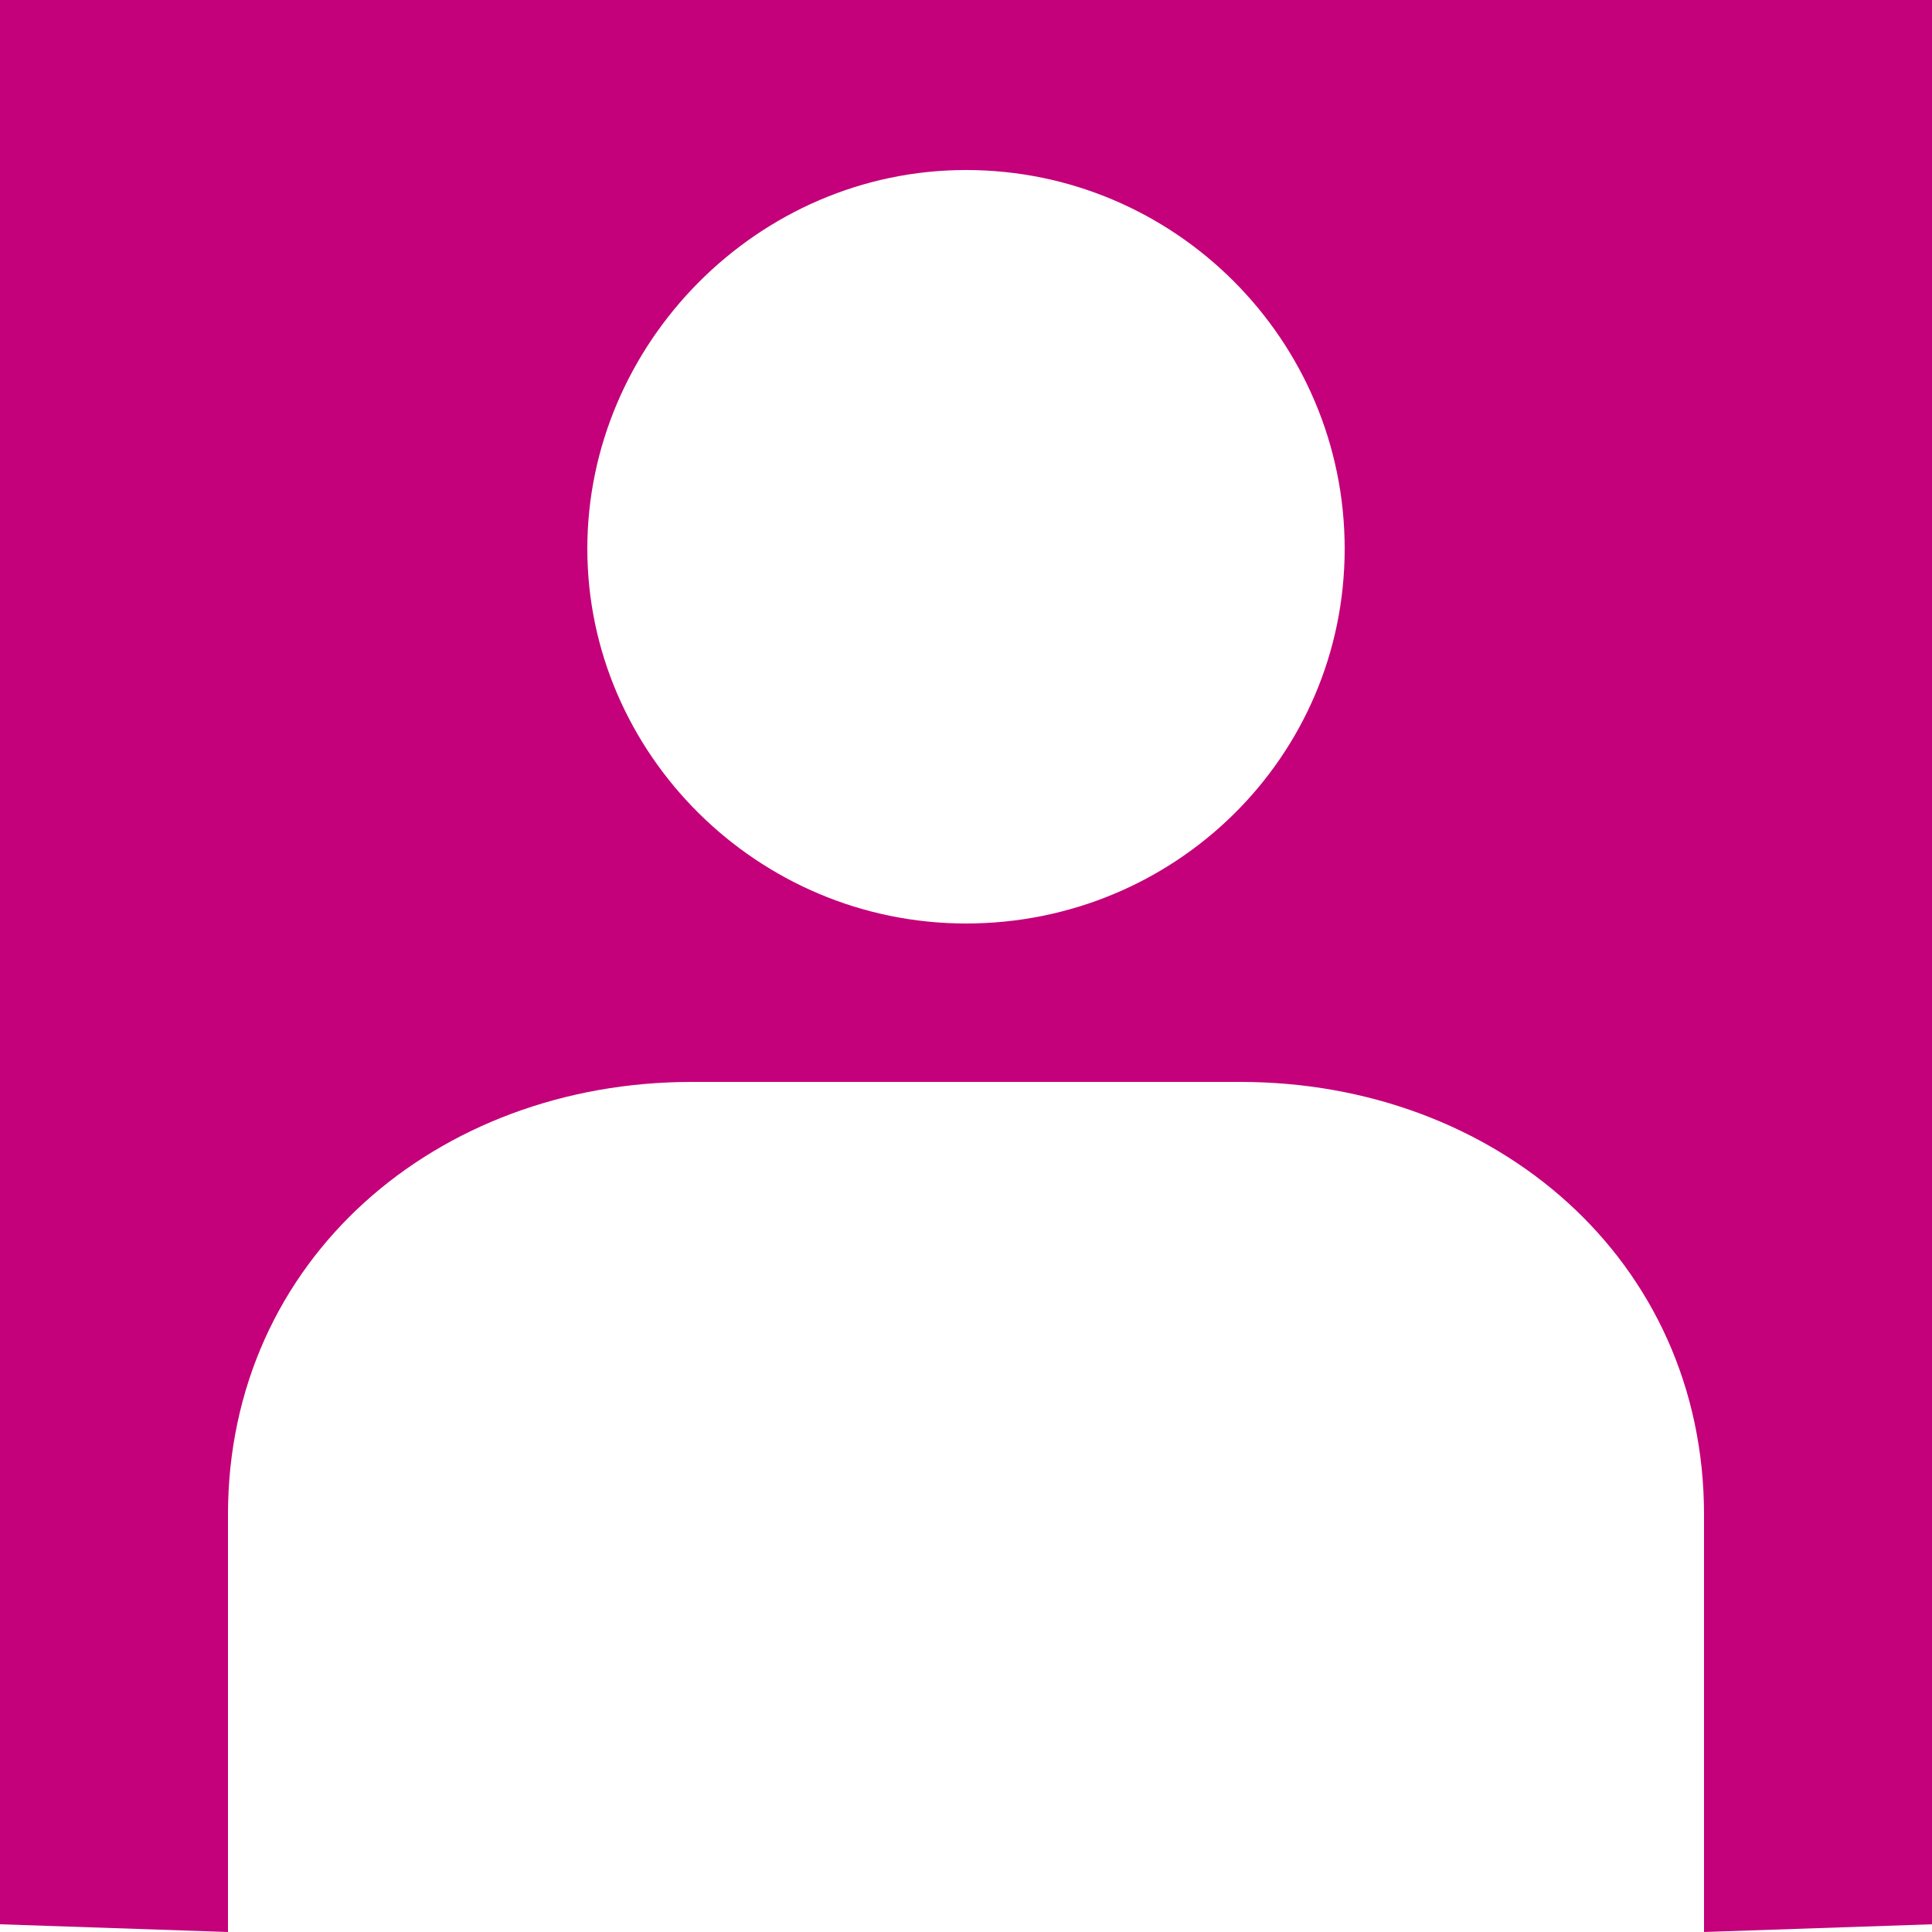 <?xml version="1.0" encoding="utf-8"?>
<!-- Generator: Adobe Illustrator 19.1.0, SVG Export Plug-In . SVG Version: 6.00 Build 0)  -->
<svg version="1.1" id="Capa_1" xmlns="http://www.w3.org/2000/svg" xmlns:xlink="http://www.w3.org/1999/xlink" x="0px" y="0px"
	 viewBox="0 0 50 50" style="enable-background:new 0 0 50 50;" xml:space="preserve">
<style type="text/css">
	.st0{fill:#C4007A;}
</style>
<g>
	<path class="st0" d="M50,0H0v49.8L5.9,50V39.2c0-6.6,5.4-11.2,12-11.2h14.2c6.6,0,12,4.6,12,11.2V50l5.9-0.2V0z M25,23.9
		c-5.4,0-9.8-4.4-9.8-9.7s4.4-9.8,9.8-9.8s9.8,4.4,9.8,9.8S30.4,23.9,25,23.9z"/>
</g>
</svg>
